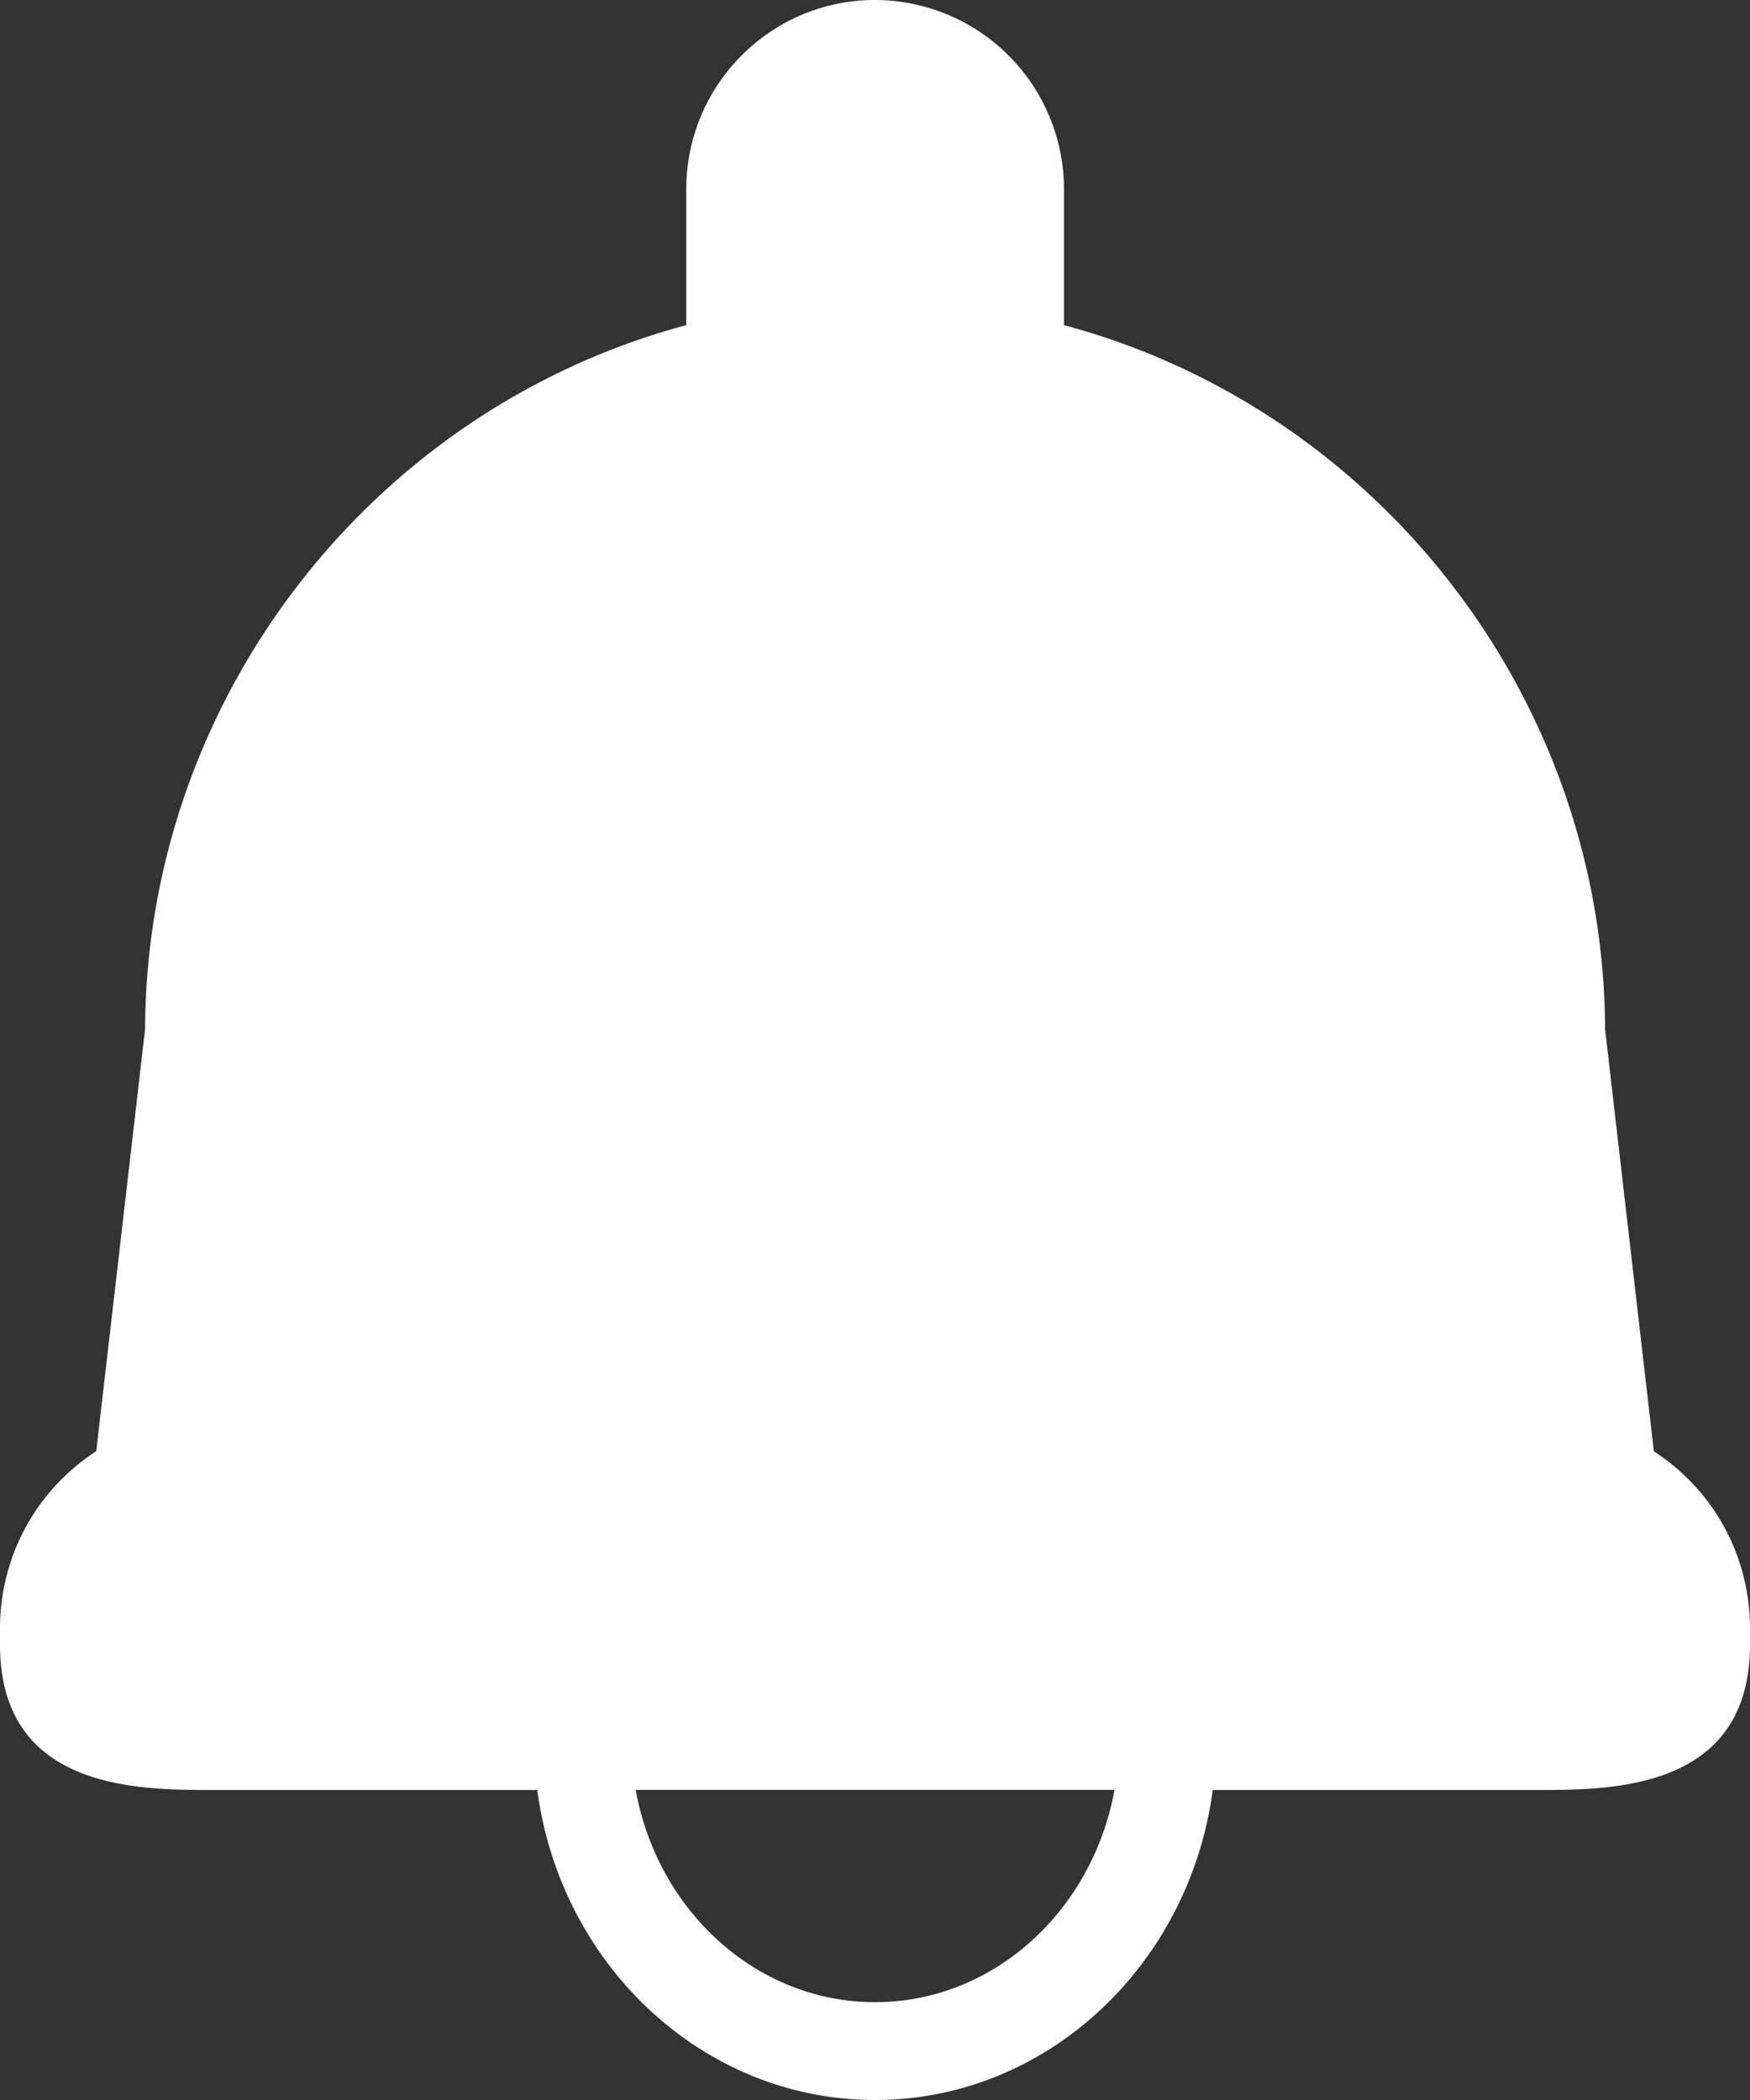 <svg xmlns="http://www.w3.org/2000/svg" width="20" height="24" viewBox="0 0 20 24">
    <rect x="0" y="0" width="20" height="24" fill="#333333" stroke="none"/>
    <path fill="#FFF" fill-rule="nonzero" d="M18.901 16.585l-.557-4.822c-.015-3.77-2.585-7.082-6.184-8.047V2.164A2.164 2.164 0 0 0 10 0C8.81 0 7.843.97 7.843 2.164v1.552c-3.6.965-6.17 4.276-6.185 8.047L1.1 16.585c-.686.446-1.1 1.2-1.1 2.03v.18c0 1.662 1.579 1.662 2.427 1.662H6.14C6.405 22.455 8.033 24 10 24c1.967 0 3.595-1.545 3.86-3.543h3.712c.849 0 2.428 0 2.428-1.663v-.178c0-.832-.413-1.584-1.099-2.03zm-8.9 6.297c-1.355 0-2.487-1.045-2.736-2.426h5.472c-.25 1.38-1.381 2.426-2.736 2.426z"/>
</svg>
